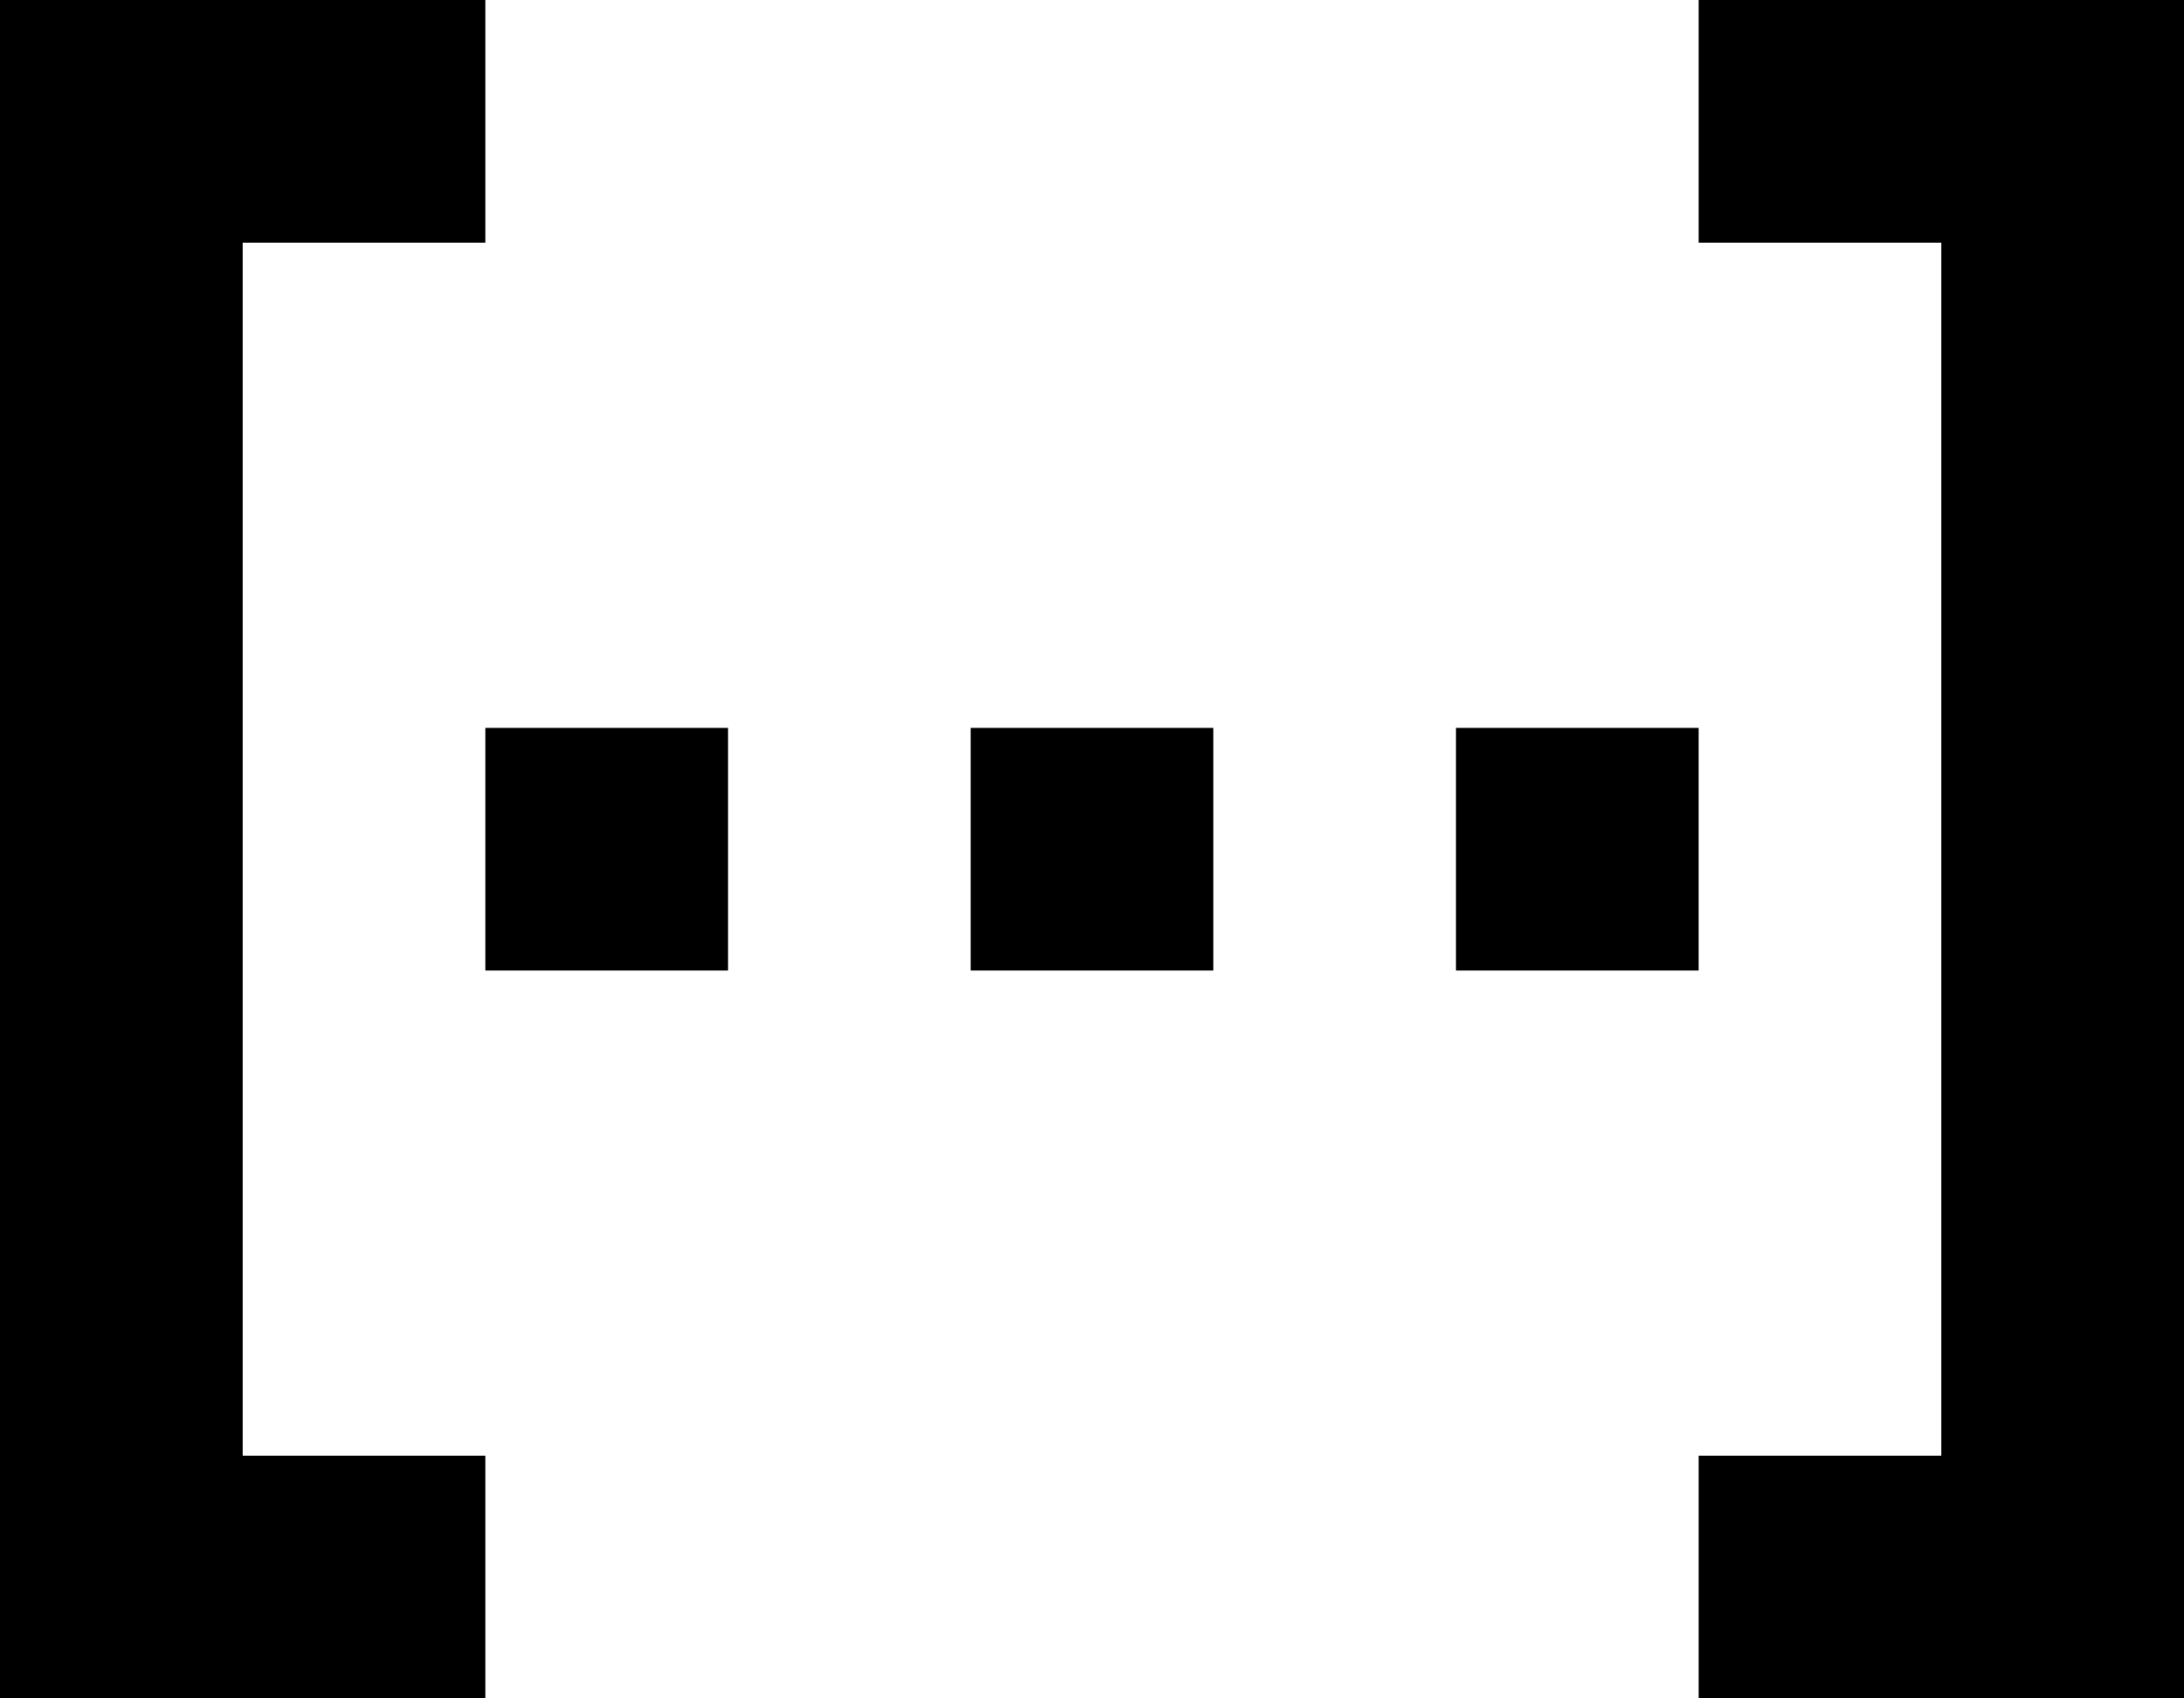 <svg xmlns="http://www.w3.org/2000/svg" width="9" height="7" viewBox="0 0 9 7">
  <path d="M0 0h1v7H0zm8 0h1v7H8zM1 0h1v1H1zm6 0h1v1H7zM2 3h1v1H2zm2 0h1v1H4zm2 0h1v1H6zM1 6h1v1H1zm6 0h1v1H7z"/>
</svg>
